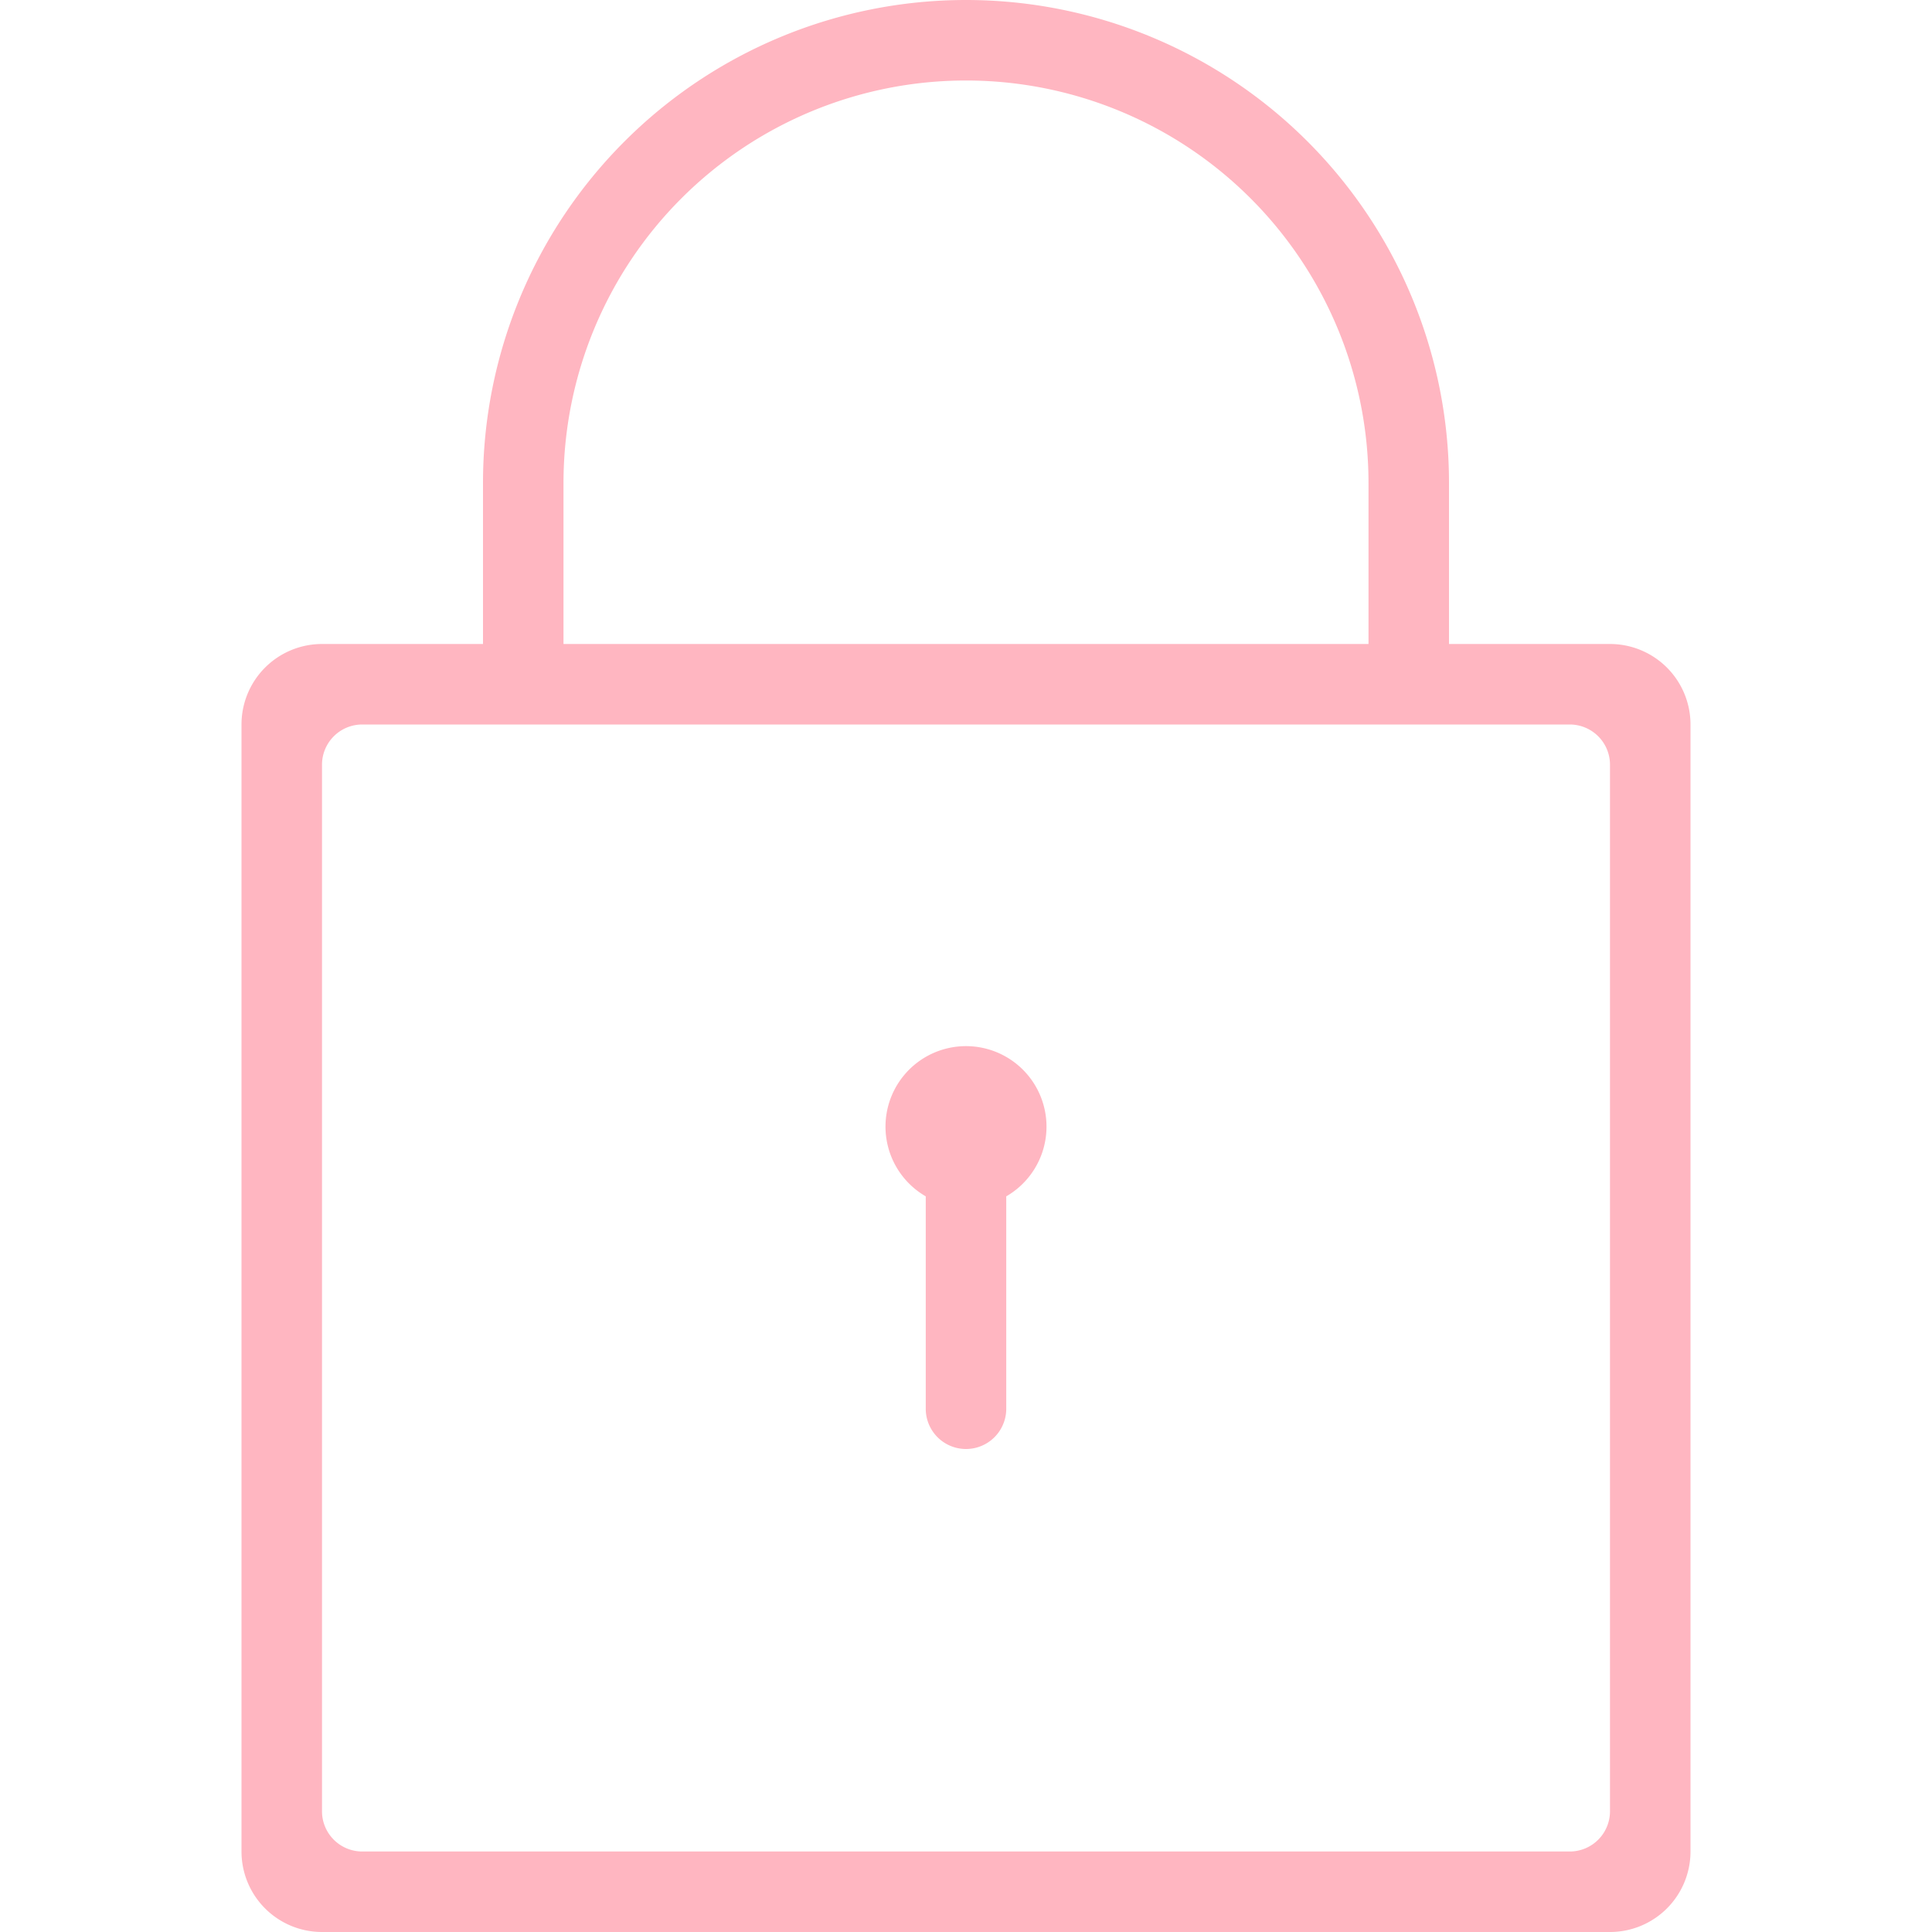 <?xml version="1.0" standalone="no"?><!DOCTYPE svg PUBLIC "-//W3C//DTD SVG 1.1//EN" "http://www.w3.org/Graphics/SVG/1.1/DTD/svg11.dtd"><svg t="1606973852614" class="icon" viewBox="0 0 1024 1024" version="1.1" xmlns="http://www.w3.org/2000/svg" p-id="1535" xmlns:xlink="http://www.w3.org/1999/xlink" width="200" height="200"><defs><style type="text/css"></style></defs><path d="M853.333 1024H170.667a42.667 42.667 0 0 1-42.667-42.667V384a42.667 42.667 0 0 1 42.667-42.667h85.333v-85.333a256 256 0 0 1 512 0v85.333h85.333a42.667 42.667 0 0 1 42.667 42.667v597.333a42.667 42.667 0 0 1-42.667 42.667z m-128-768a213.333 213.333 0 0 0-426.667 0v85.333h426.667v-85.333z m128 149.333a21.333 21.333 0 0 0-21.333-21.333H192a21.333 21.333 0 0 0-21.333 21.333v554.667a21.333 21.333 0 0 0 21.333 21.333h640a21.333 21.333 0 0 0 21.333-21.333V405.333zM533.333 634.091V746.667a21.333 21.333 0 0 1-42.667 0v-112.576a42.667 42.667 0 1 1 42.667 0z" p-id="1536" fill="#ffb6c1"></path></svg>